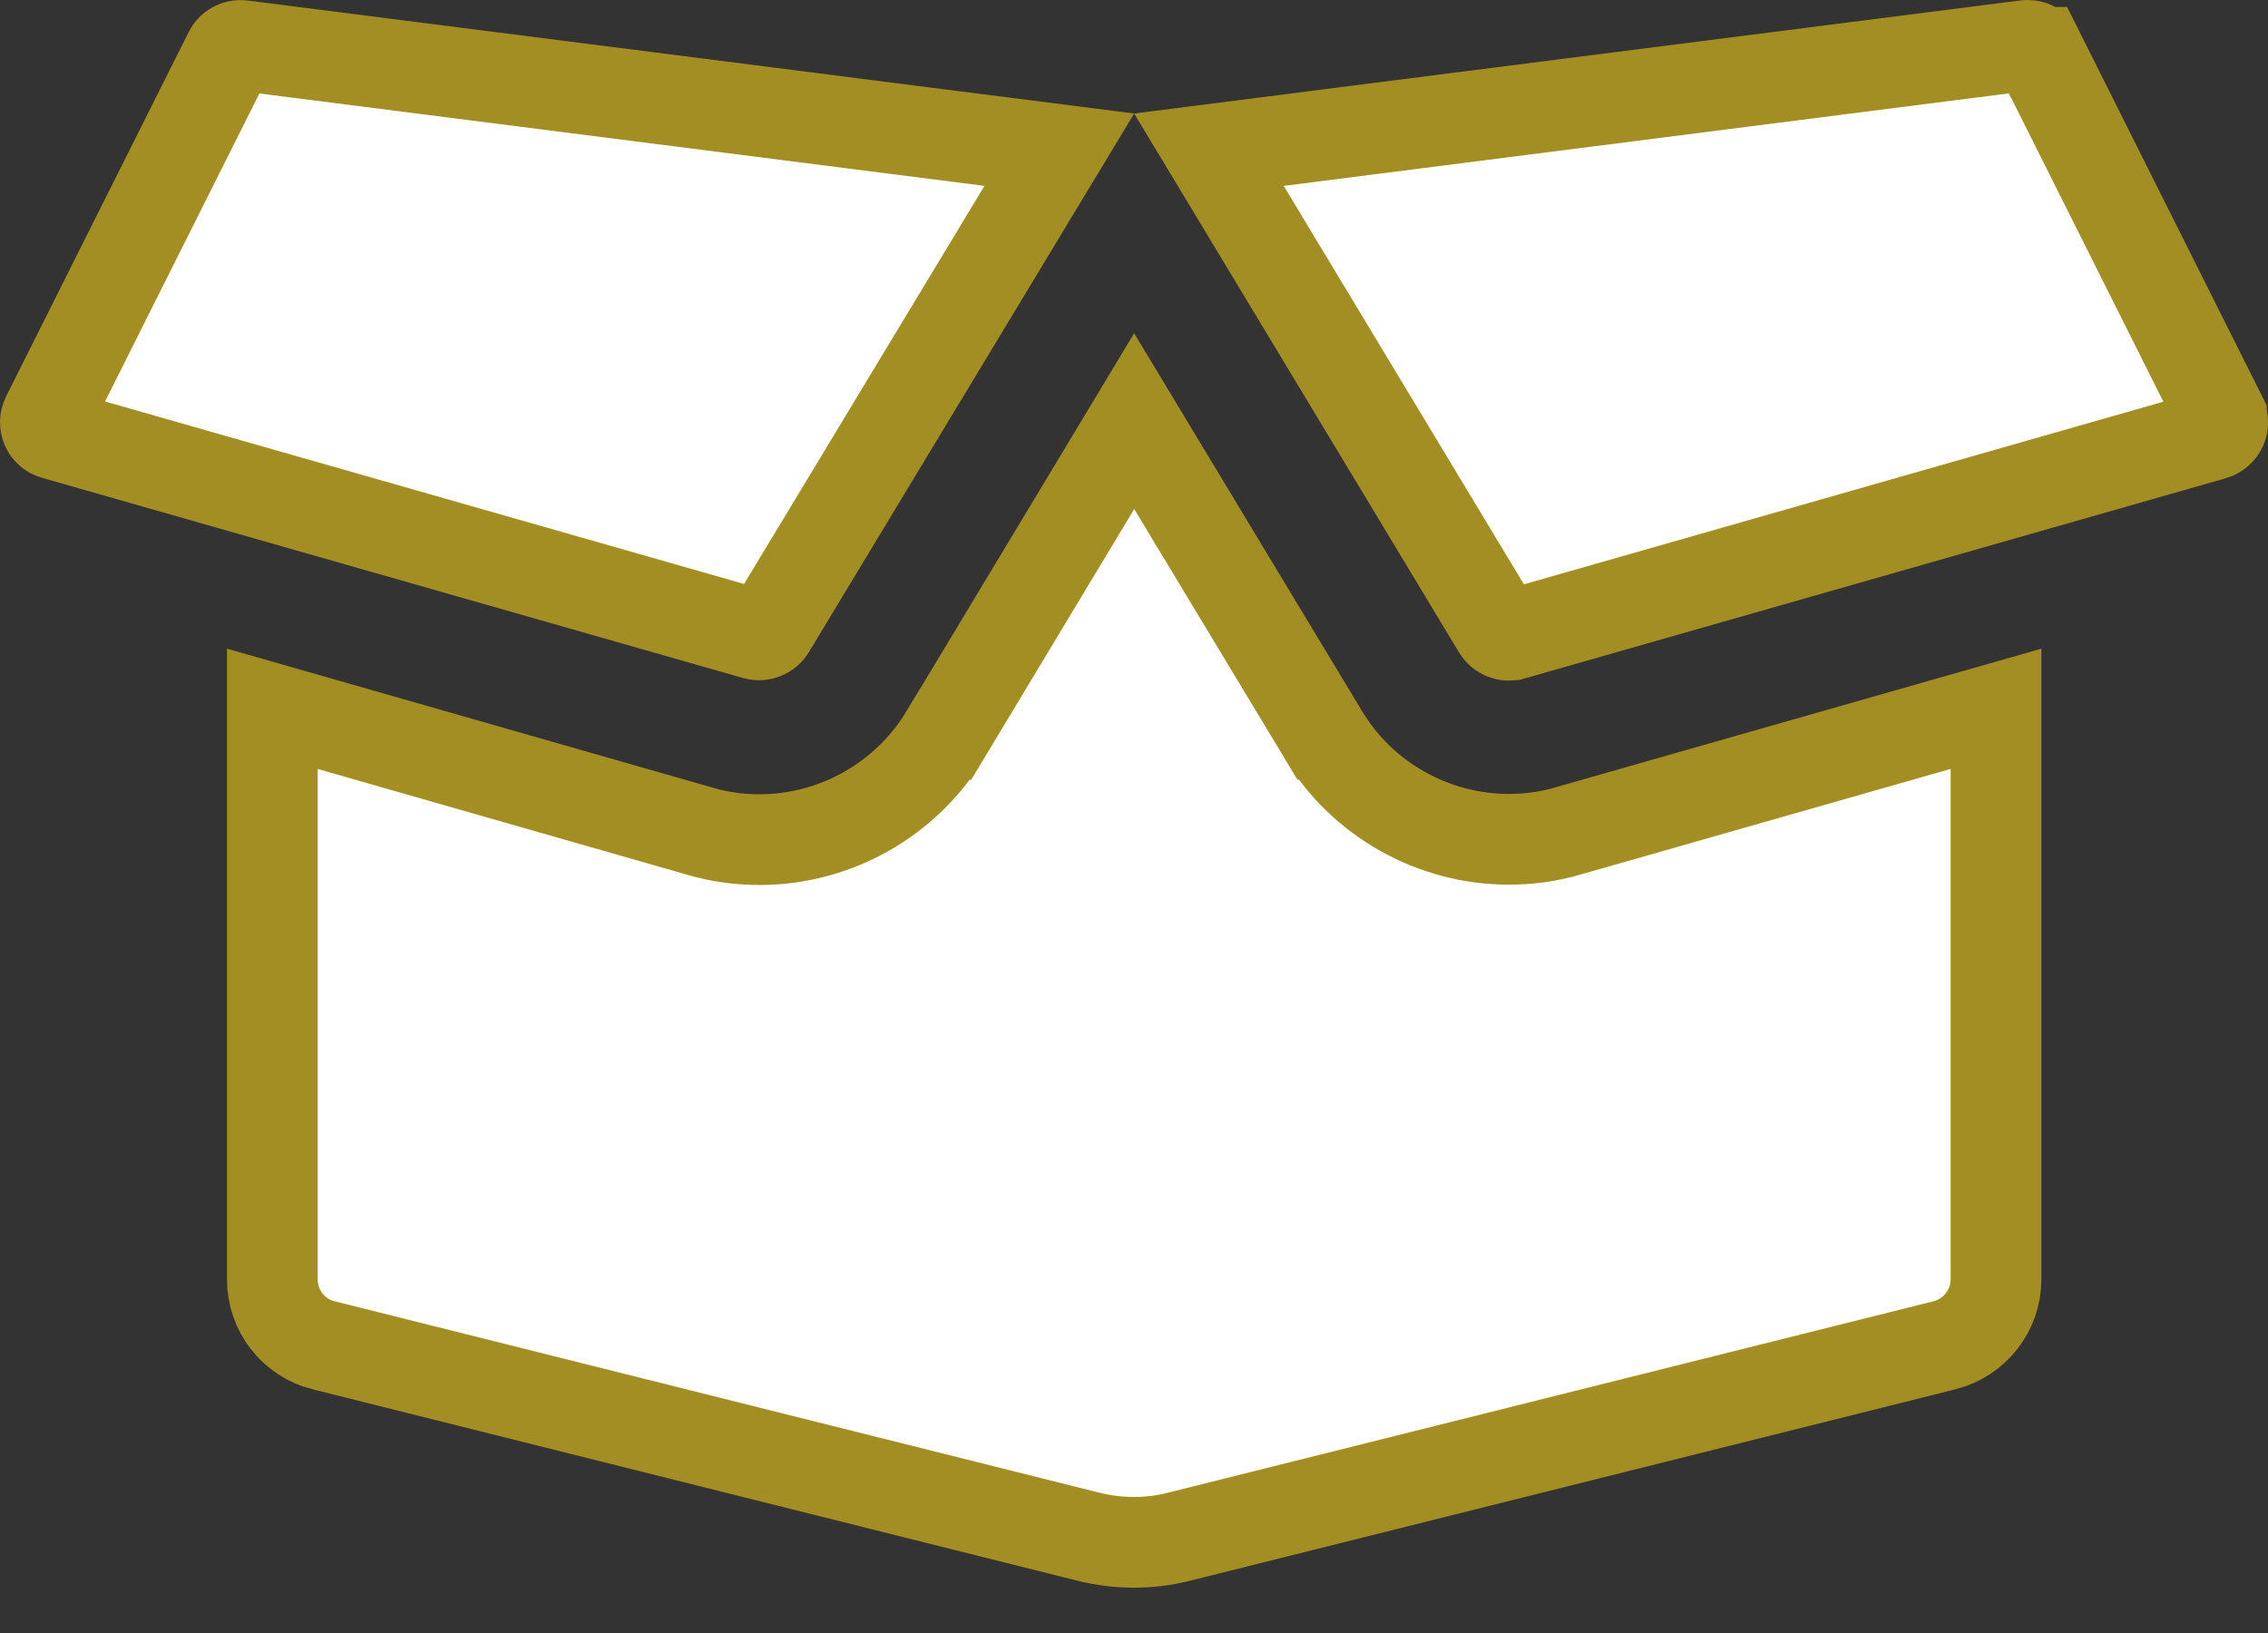 <svg width="25" height="18" viewBox="0 0 25 18" fill="none" xmlns="http://www.w3.org/2000/svg">
<rect x="0" y="0" width="25" height="18" fill="#333333" stroke="none"/>
<path d="M12.502 4.642L14.584 8.094C14.584 8.094 14.585 8.094 14.585 8.095C15.012 8.809 15.796 9.251 16.631 9.251C16.849 9.251 17.073 9.223 17.291 9.157L22.002 7.813V14.103C22.002 14.443 21.768 14.744 21.434 14.829C21.434 14.829 21.434 14.829 21.433 14.829L12.983 16.942C12.983 16.942 12.983 16.942 12.983 16.942C12.668 17.02 12.333 17.02 12.012 16.942C12.012 16.942 12.012 16.942 12.011 16.942L3.568 14.829L3.567 14.829C3.237 14.747 3.002 14.449 3.002 14.103V7.813L7.712 9.161C7.931 9.226 8.154 9.255 8.373 9.255C9.208 9.255 9.992 8.812 10.422 8.095C10.422 8.095 10.422 8.095 10.423 8.095L12.502 4.642ZM16.512 6.935L13.326 1.65L22.334 0.501L22.336 0.501C22.393 0.494 22.45 0.524 22.476 0.577L22.477 0.577L24.486 4.588C24.486 4.589 24.486 4.589 24.487 4.59C24.526 4.671 24.484 4.765 24.397 4.791C24.397 4.791 24.397 4.791 24.396 4.791L16.671 6.997C16.671 6.997 16.67 6.997 16.67 6.997C16.609 7.014 16.544 6.987 16.512 6.935C16.512 6.935 16.512 6.935 16.512 6.935ZM2.669 0.502L11.677 1.65L8.488 6.93L8.488 6.931C8.456 6.983 8.39 7.01 8.329 6.993C8.329 6.993 8.329 6.993 8.329 6.993L0.6 4.786C0.6 4.786 0.6 4.786 0.6 4.786C0.517 4.763 0.476 4.671 0.515 4.592C0.515 4.592 0.515 4.592 0.515 4.592L2.527 0.577L2.527 0.577C2.552 0.527 2.605 0.495 2.669 0.502Z" fill="white" stroke="#A38E23"/>
</svg>
